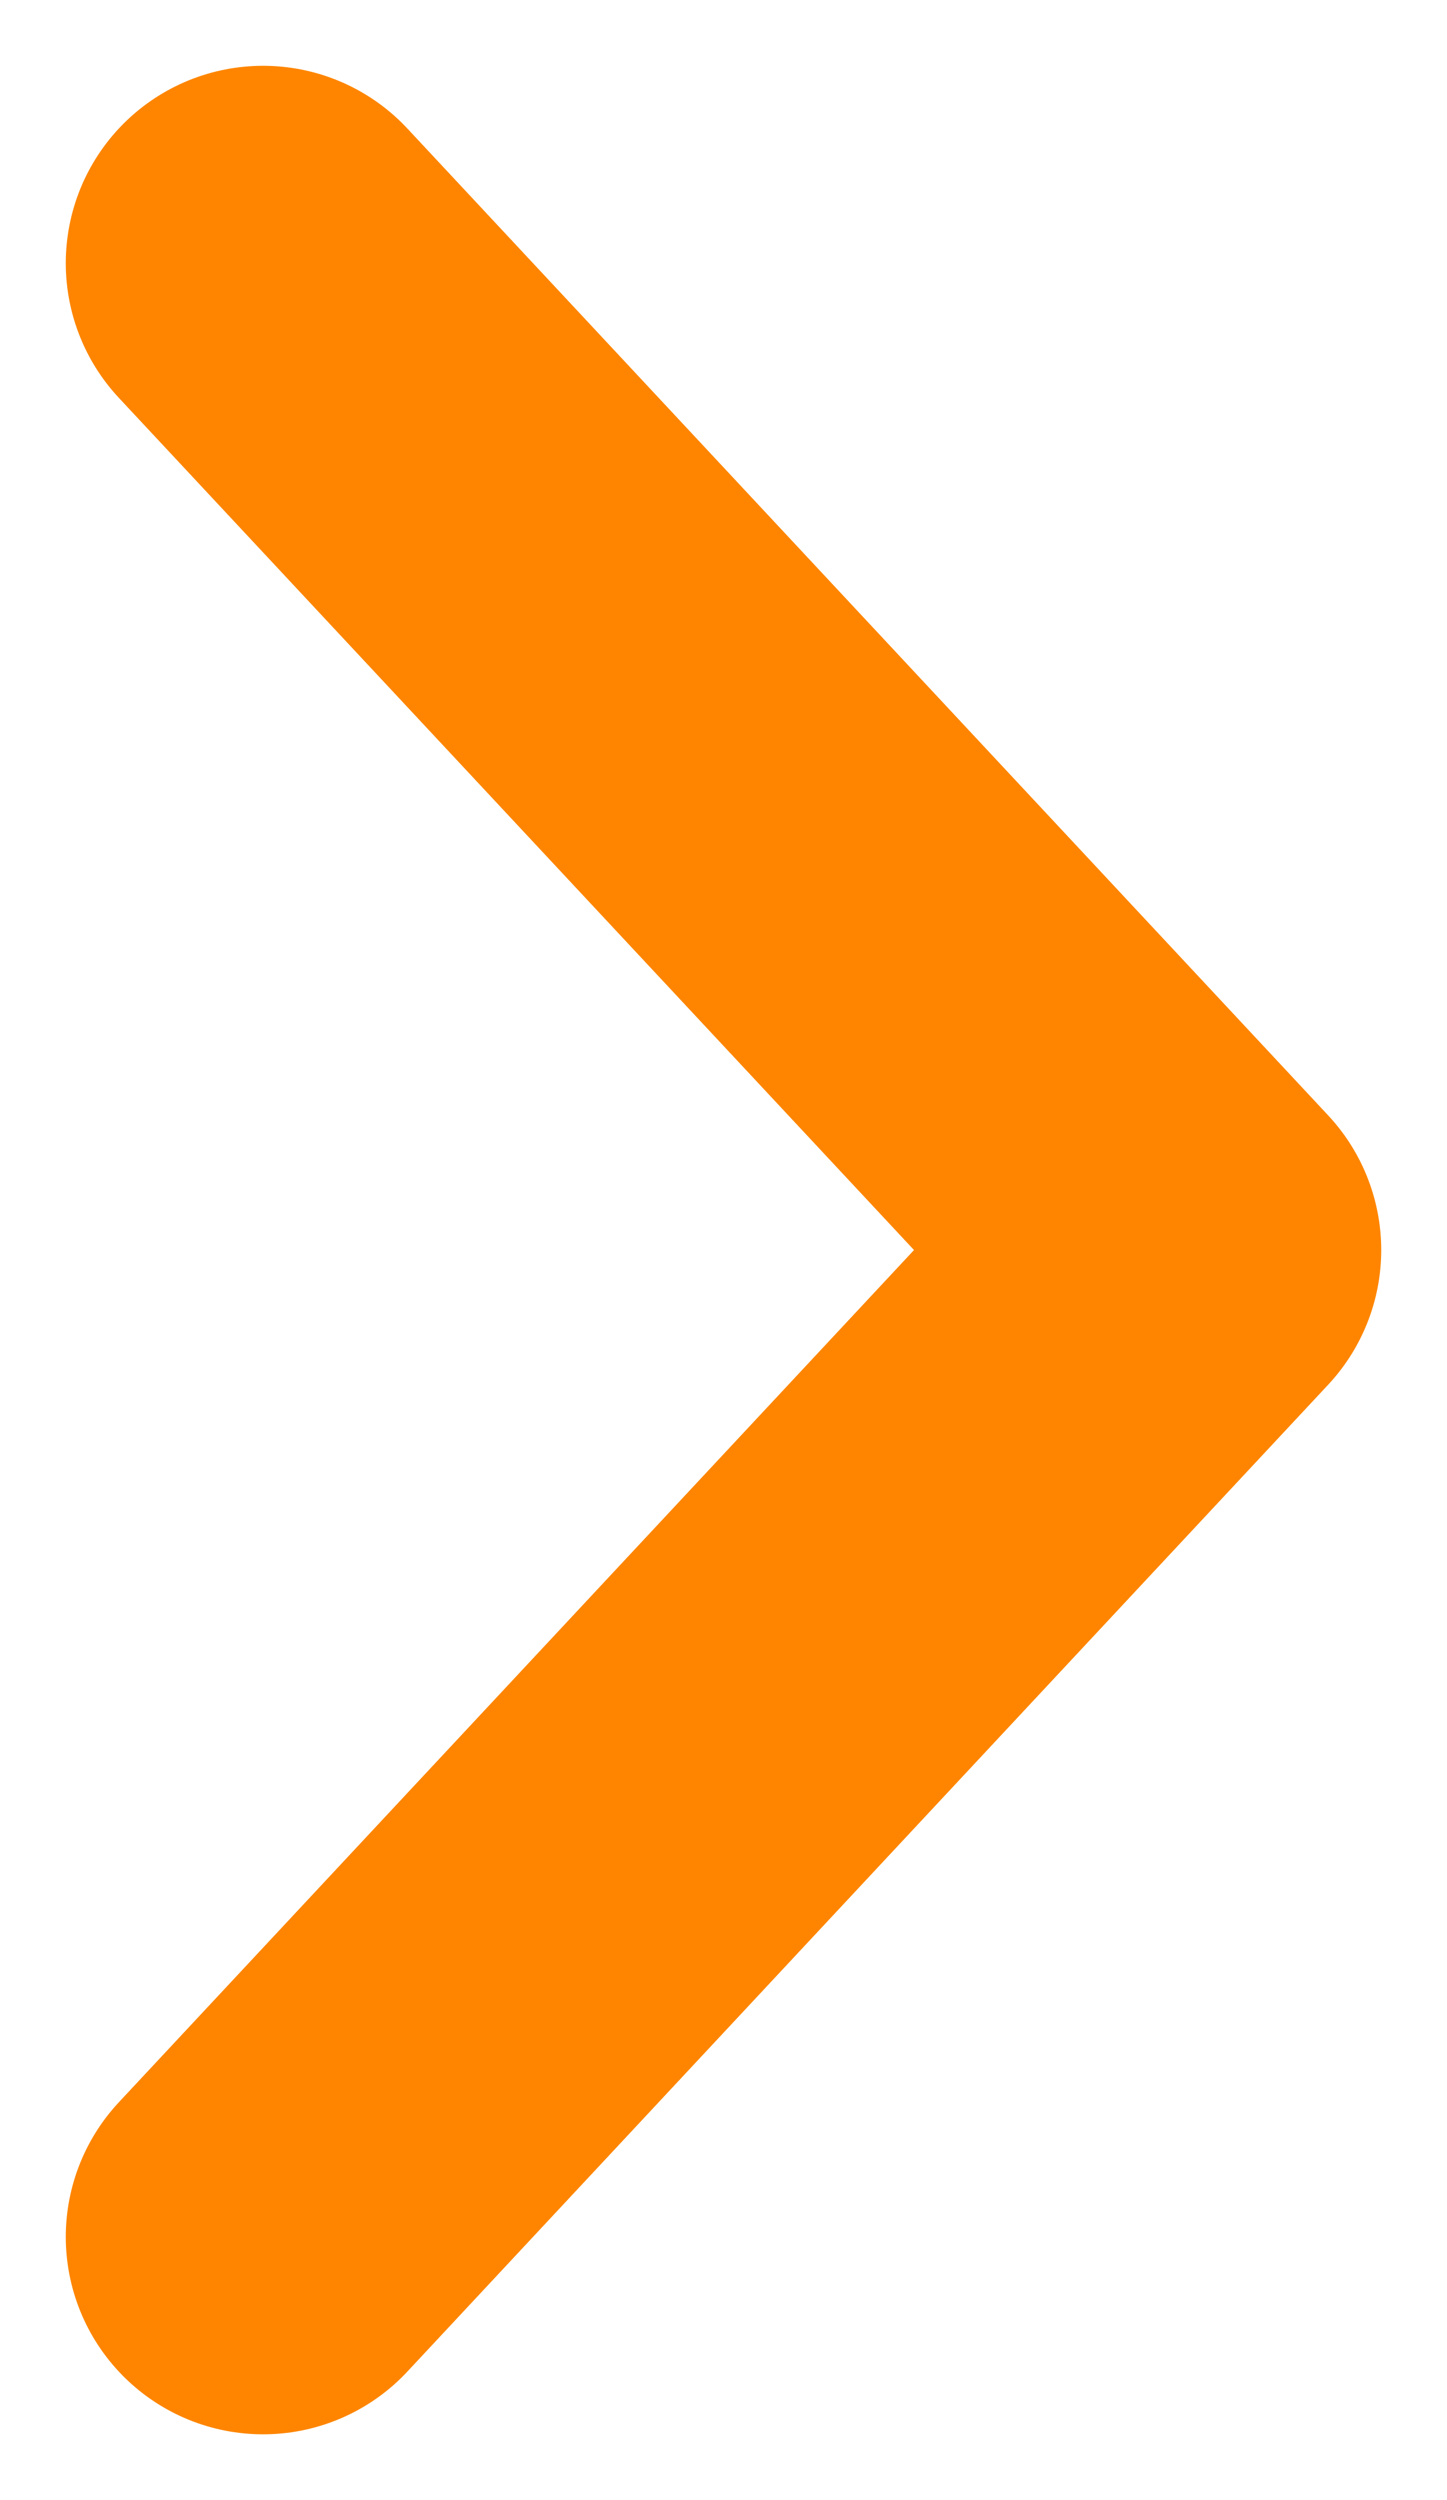<svg width="11" height="19" viewBox="0 0 11 19" fill="none" xmlns="http://www.w3.org/2000/svg">
<path d="M2 2L9 9.5L2 17" stroke="#FF8500" stroke-width="3" stroke-linecap="round" stroke-linejoin="round"/>
</svg>
